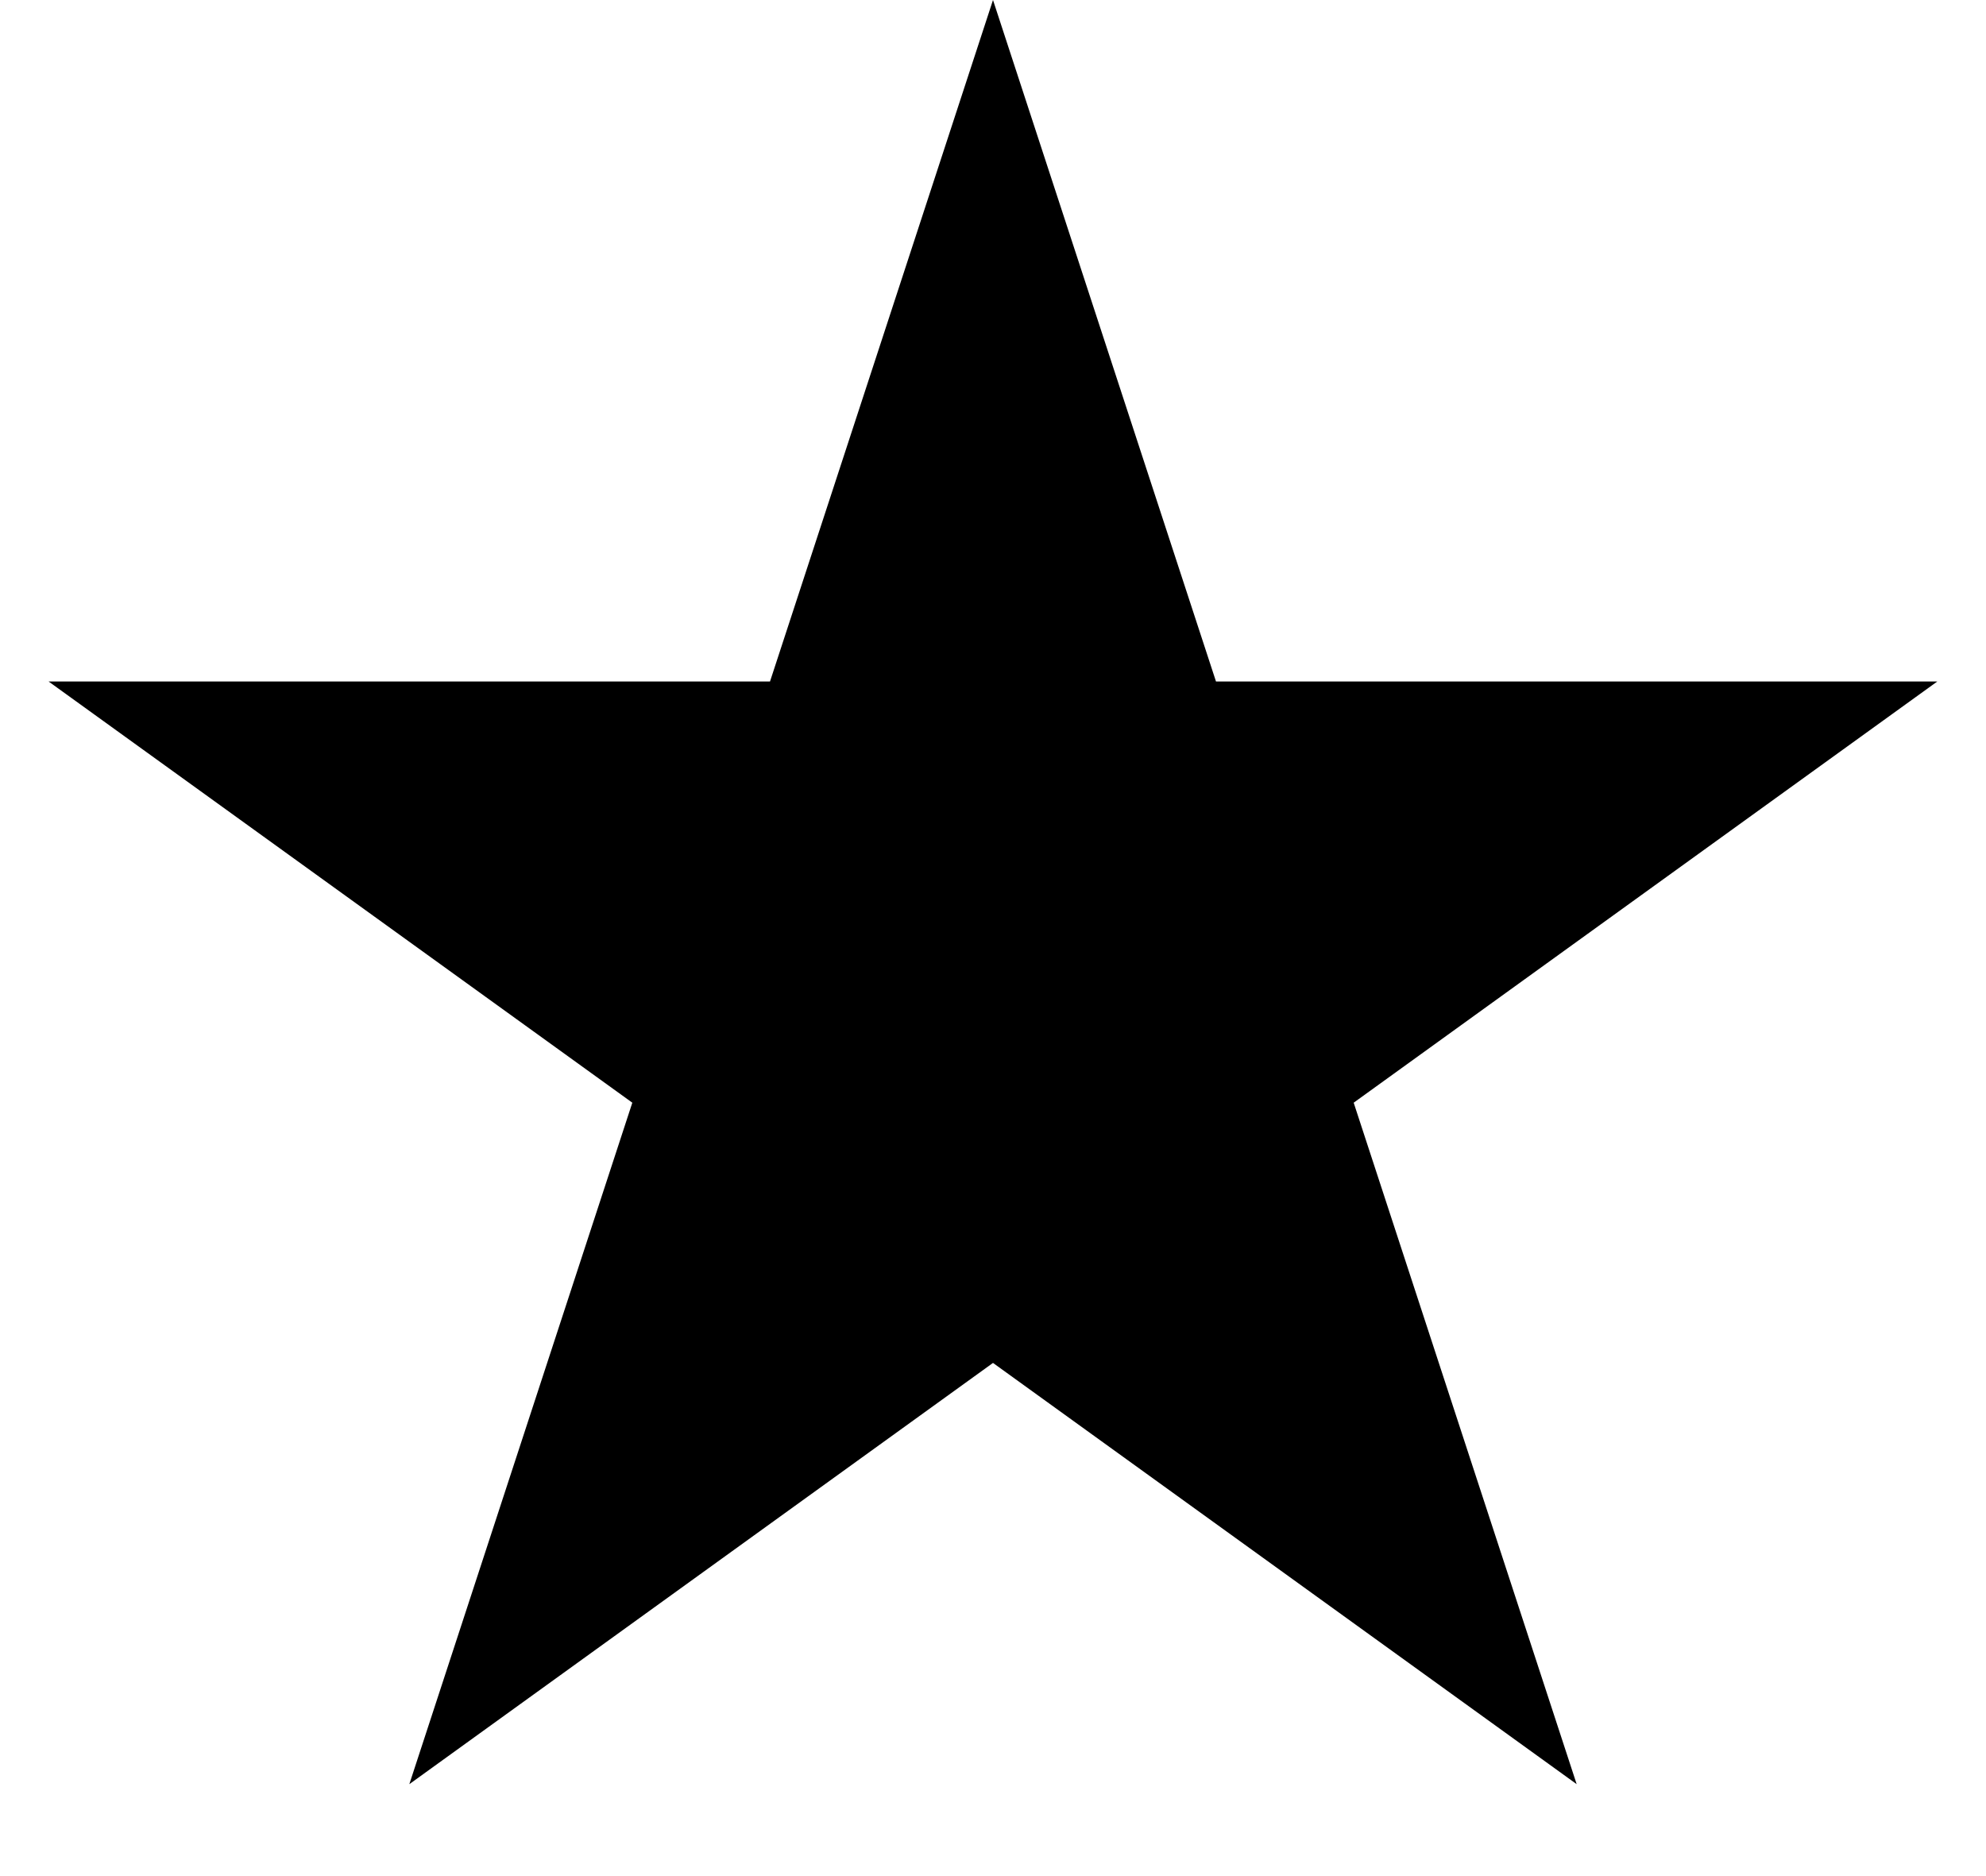 <svg width="18" height="17" viewBox="0 0 18 17" fill="none" xmlns="http://www.w3.org/2000/svg">
<path d="M9 0L11.021 6.175H17.559L12.269 9.992L14.29 16.167L9 12.35L3.71 16.167L5.731 9.992L0.44 6.175H6.979L9 0Z" fill="black"/>
</svg>
